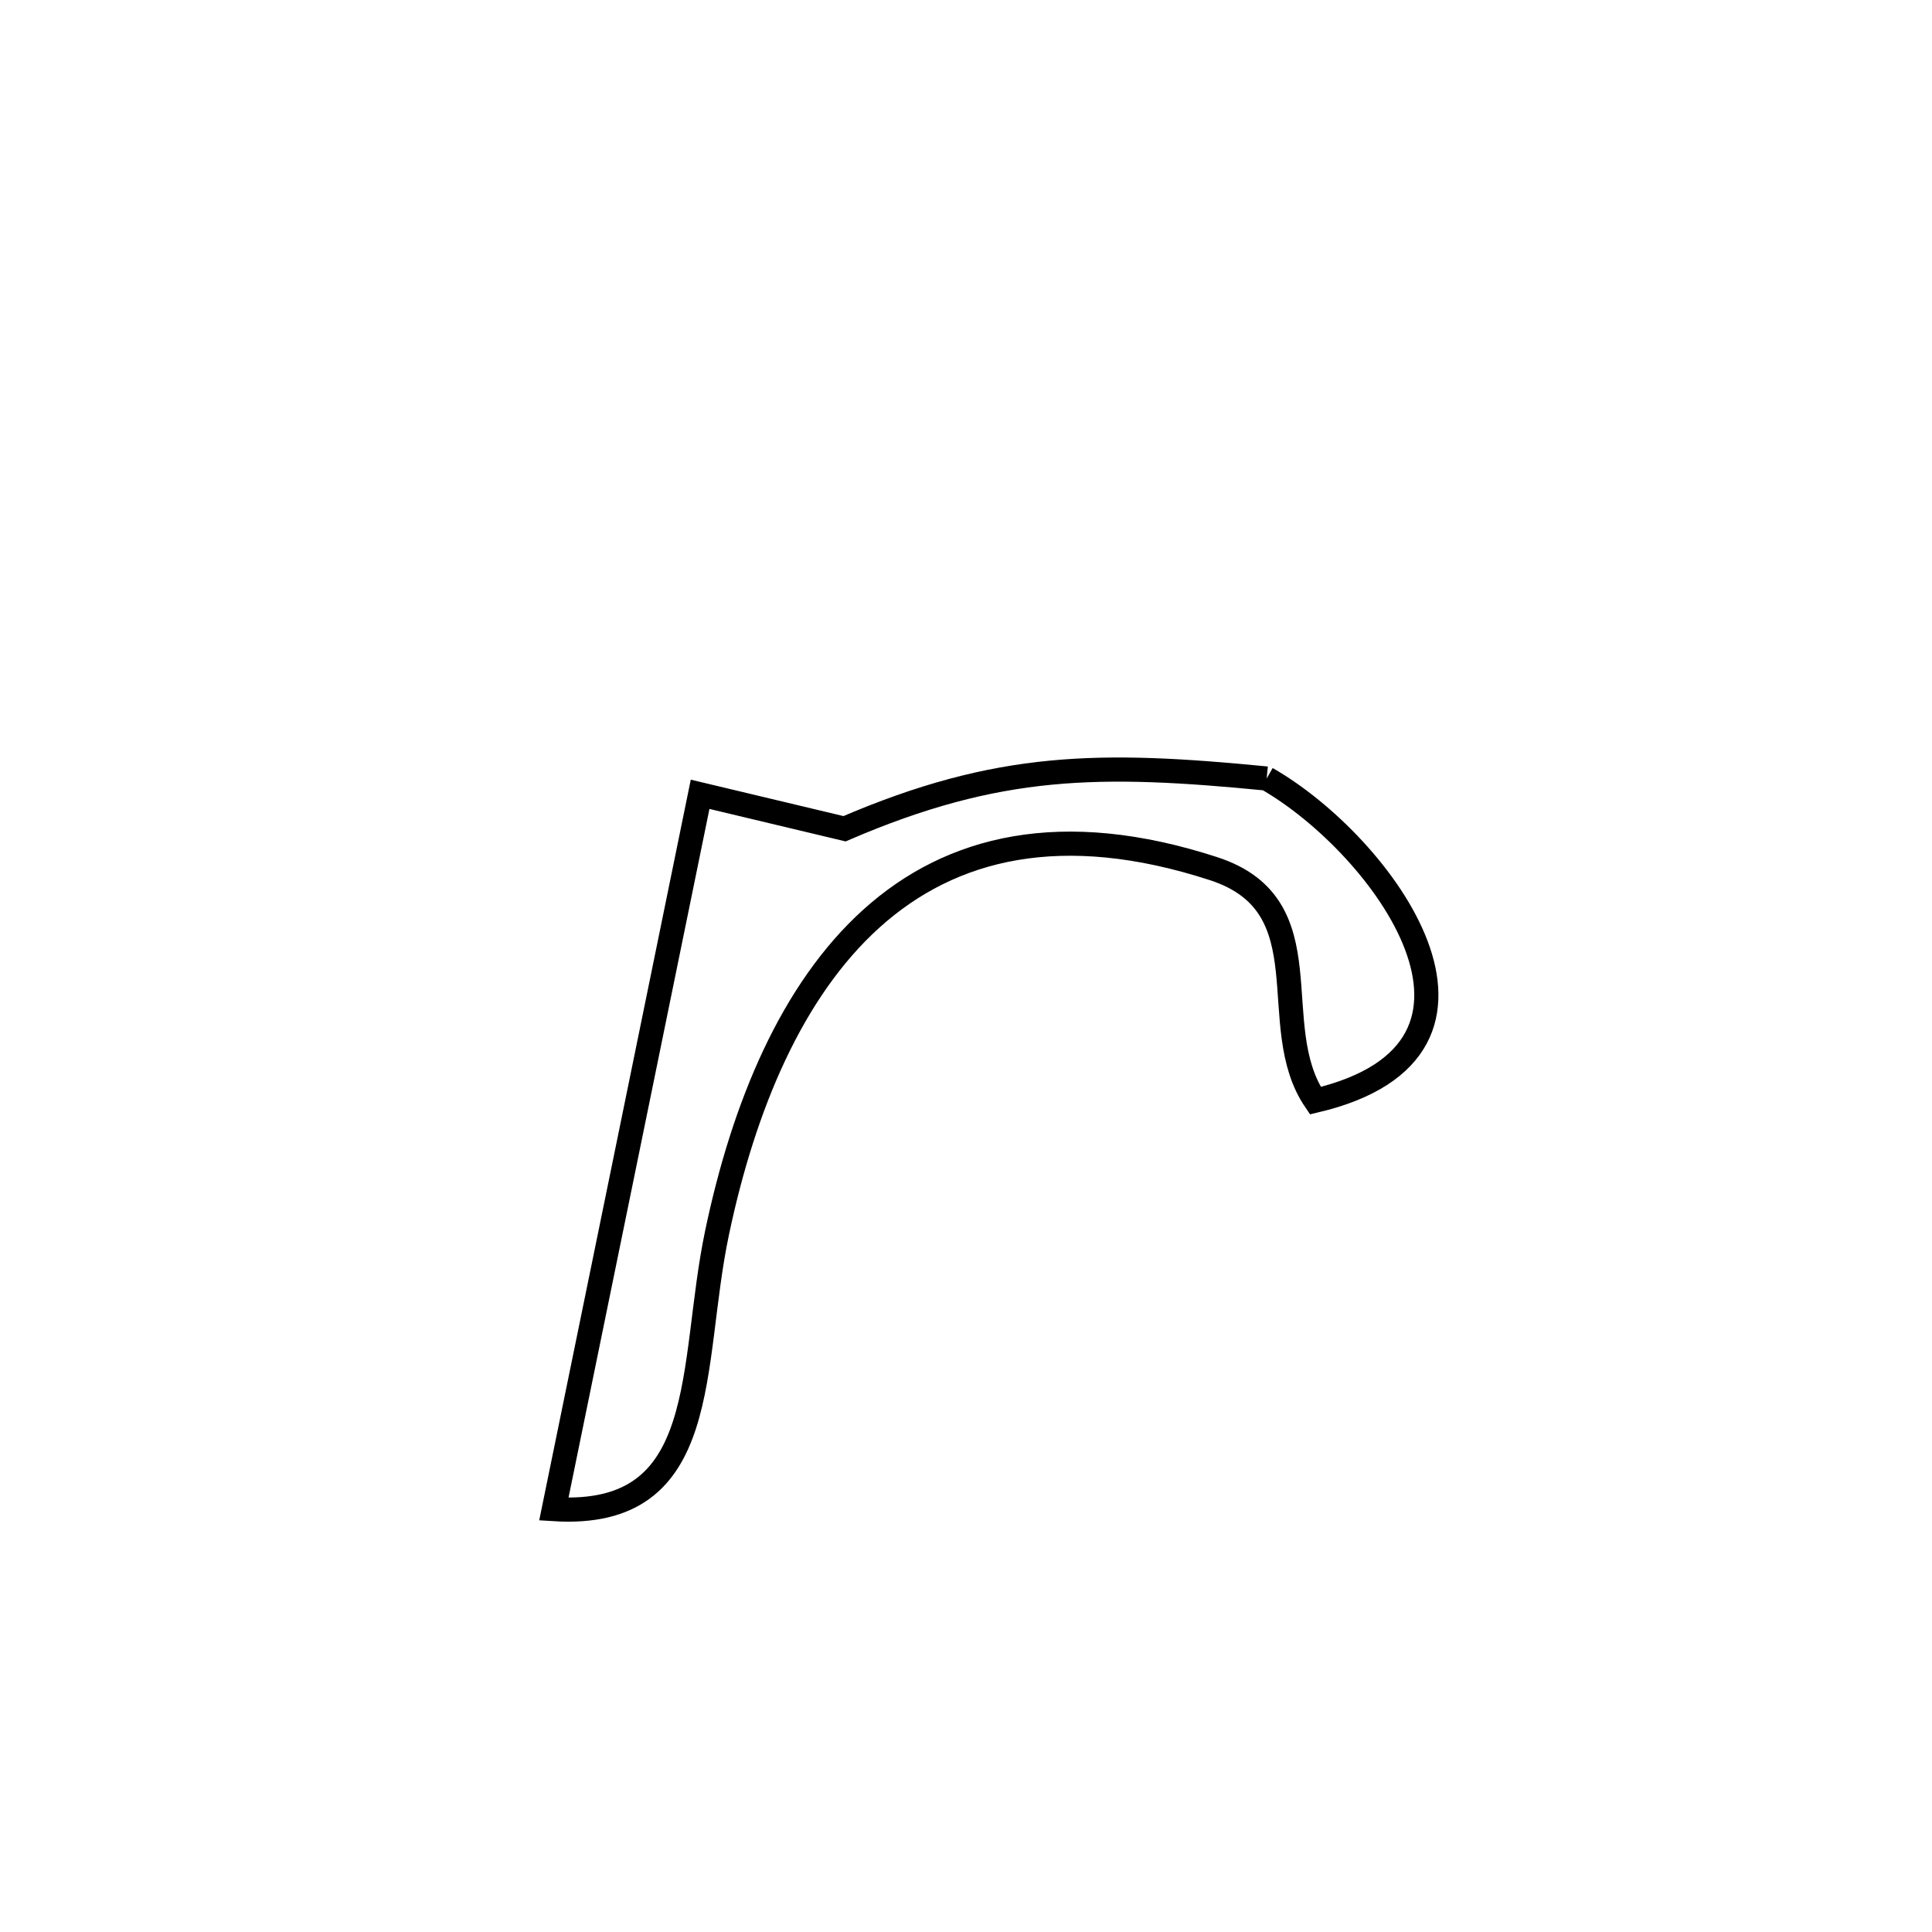 <svg xmlns="http://www.w3.org/2000/svg" viewBox="0.0 0.0 24.0 24.0" height="200px" width="200px"><path fill="none" stroke="black" stroke-width=".3" stroke-opacity="1.0"  filling="0" d="M15.735 9.671 L15.735 9.671 C17.174 10.493 19.049 13.033 16.34 13.673 L16.34 13.673 C15.7 12.736 16.489 11.251 15.076 10.791 C13.19 10.177 11.814 10.52 10.826 11.41 C9.839 12.3 9.239 13.736 8.908 15.311 C8.558 16.969 8.856 18.872 6.88 18.747 L6.88 18.747 C7.183 17.267 7.486 15.787 7.789 14.307 C8.092 12.827 8.394 11.347 8.697 9.867 L8.697 9.867 C9.295 10.009 9.893 10.152 10.491 10.295 L10.491 10.295 C12.406 9.471 13.665 9.469 15.735 9.671 L15.735 9.671"></path></svg>